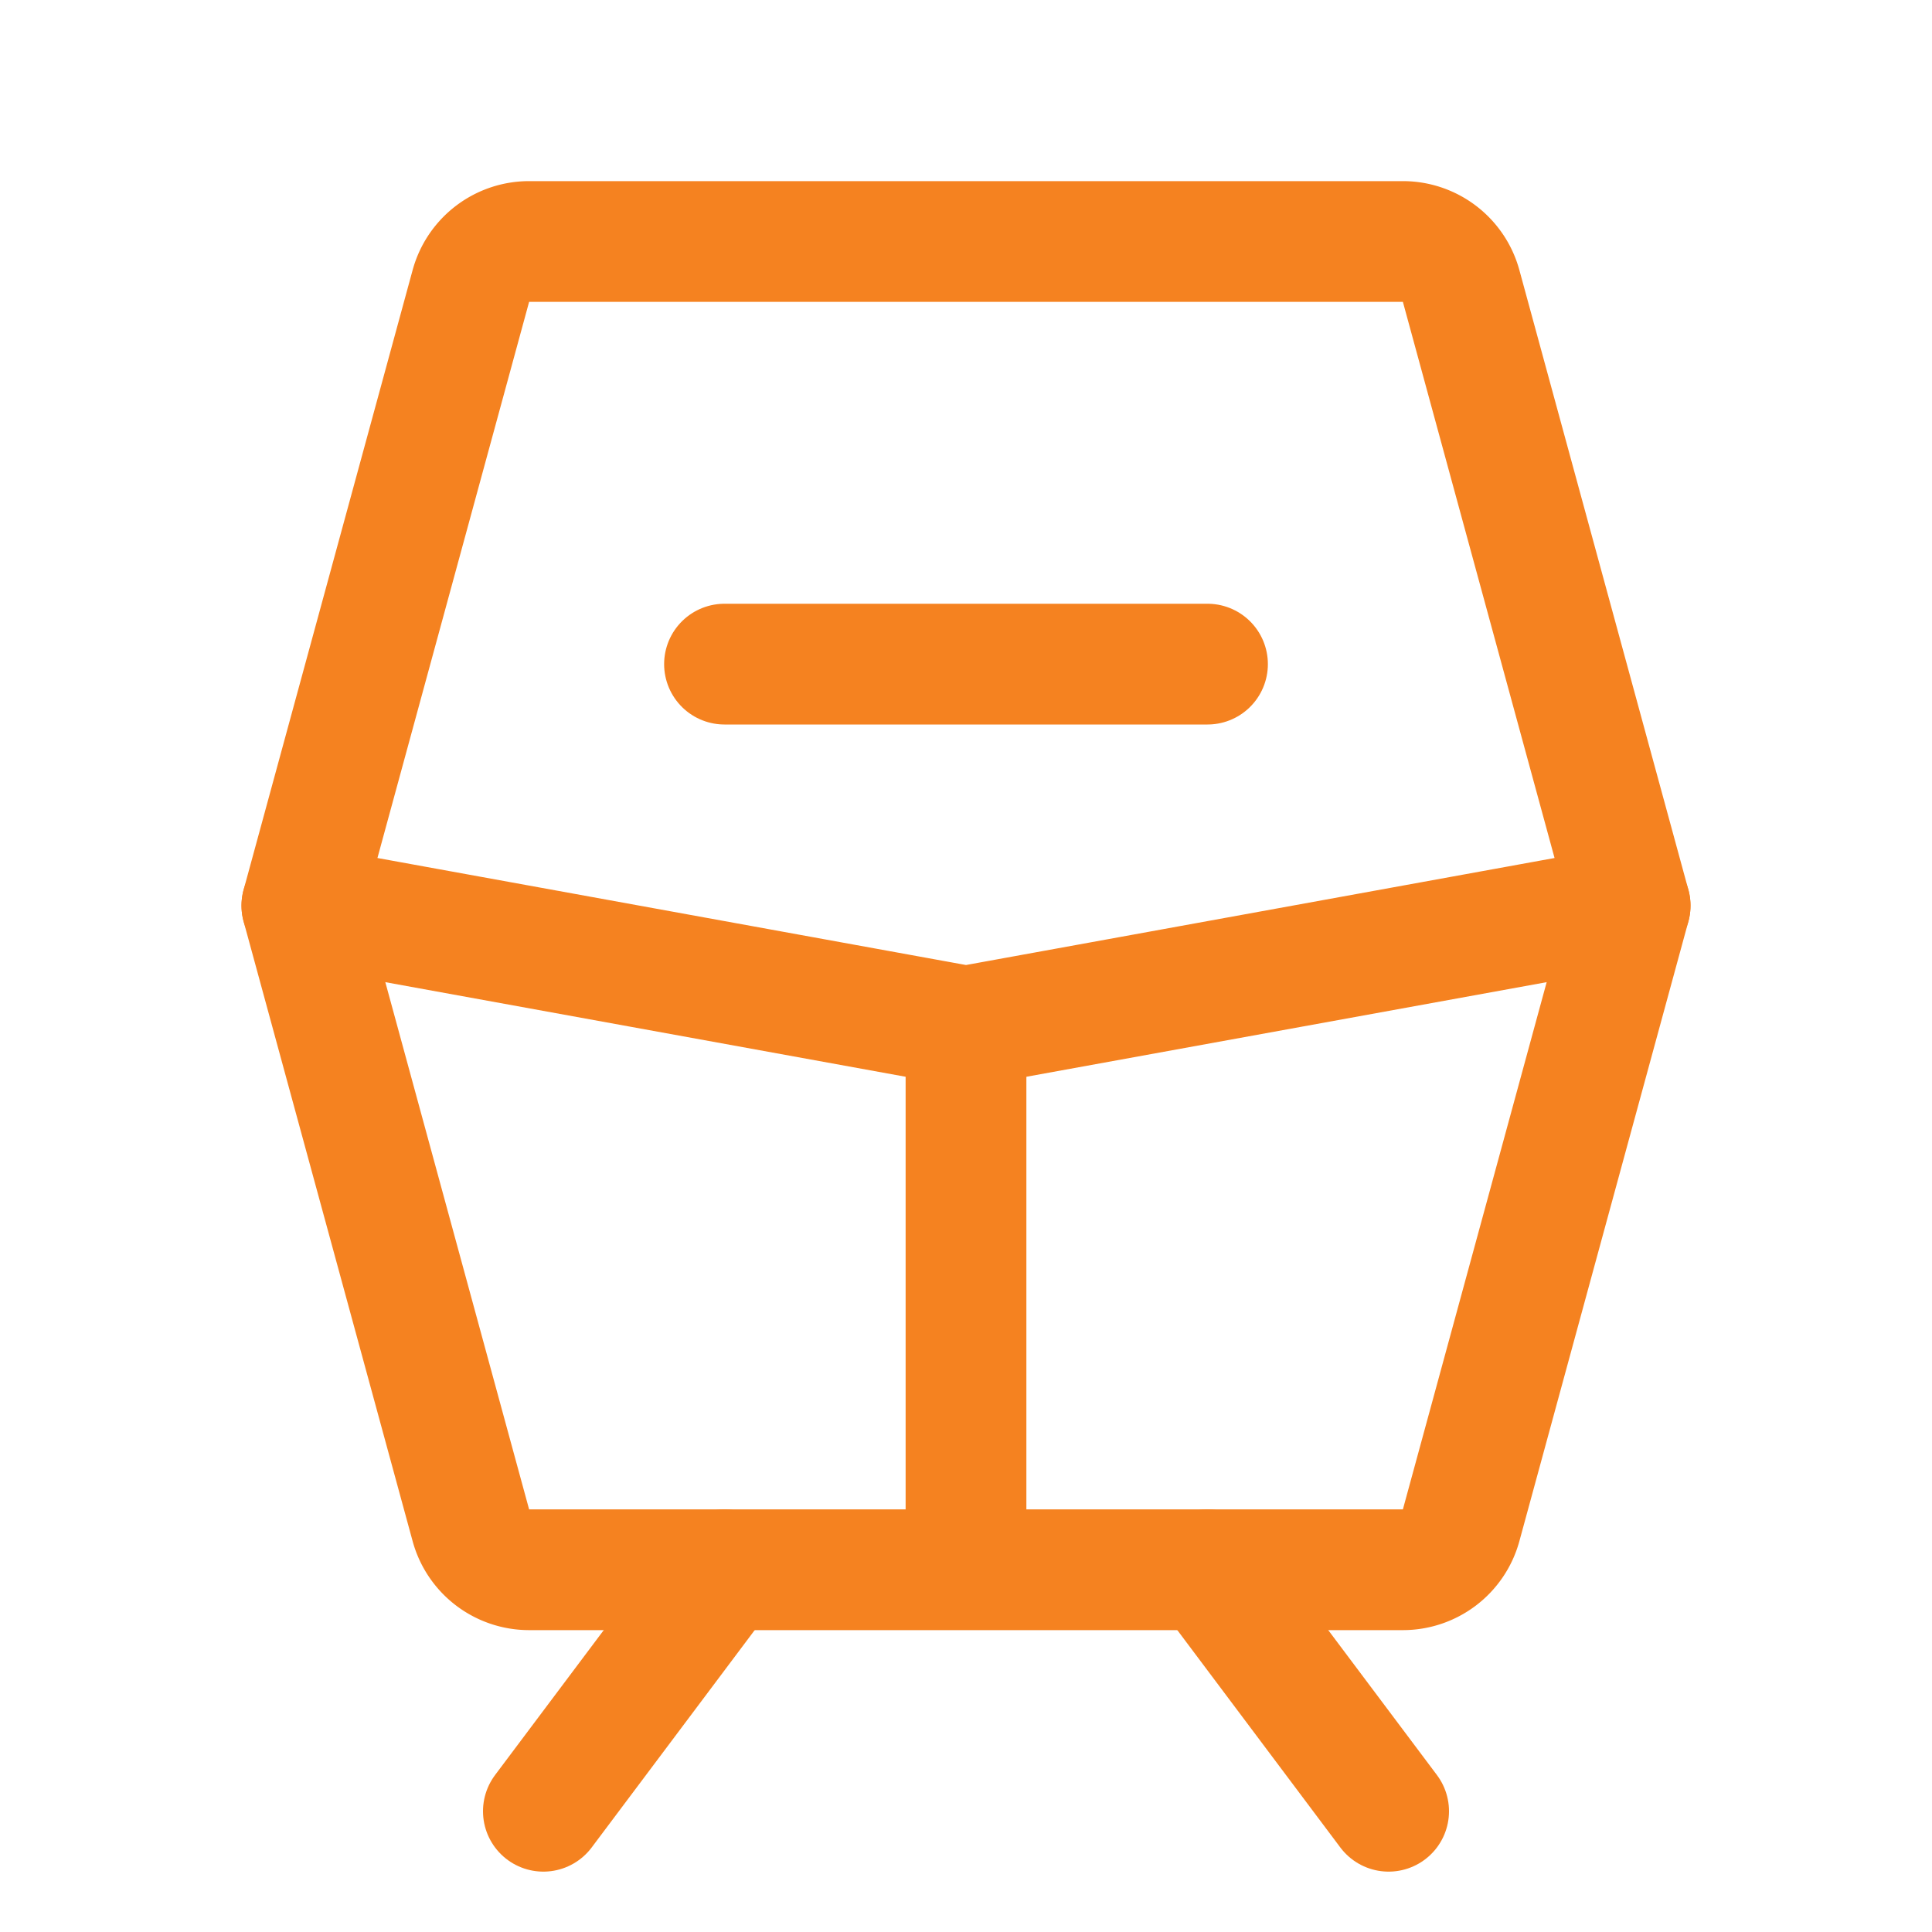 <svg width="32" height="32" fill="none" xmlns="http://www.w3.org/2000/svg"><path d="M8.764 4h14.472a1 1 0 01.965.737L27 15l-2.799 10.263a1 1 0 01-.965.737H8.764a1 1 0 01-.965-.737L5 15 7.799 4.737A1 1 0 018.764 4zM16 26v-9" stroke="#F58220" stroke-width="2" stroke-linecap="round" stroke-linejoin="round"/><path d="M5 15l11 2 11-2m-15-4h8m-8 15l-3 4m11-4l3 4" stroke="#F58220" stroke-width="2" stroke-linecap="round" stroke-linejoin="round"/></svg>